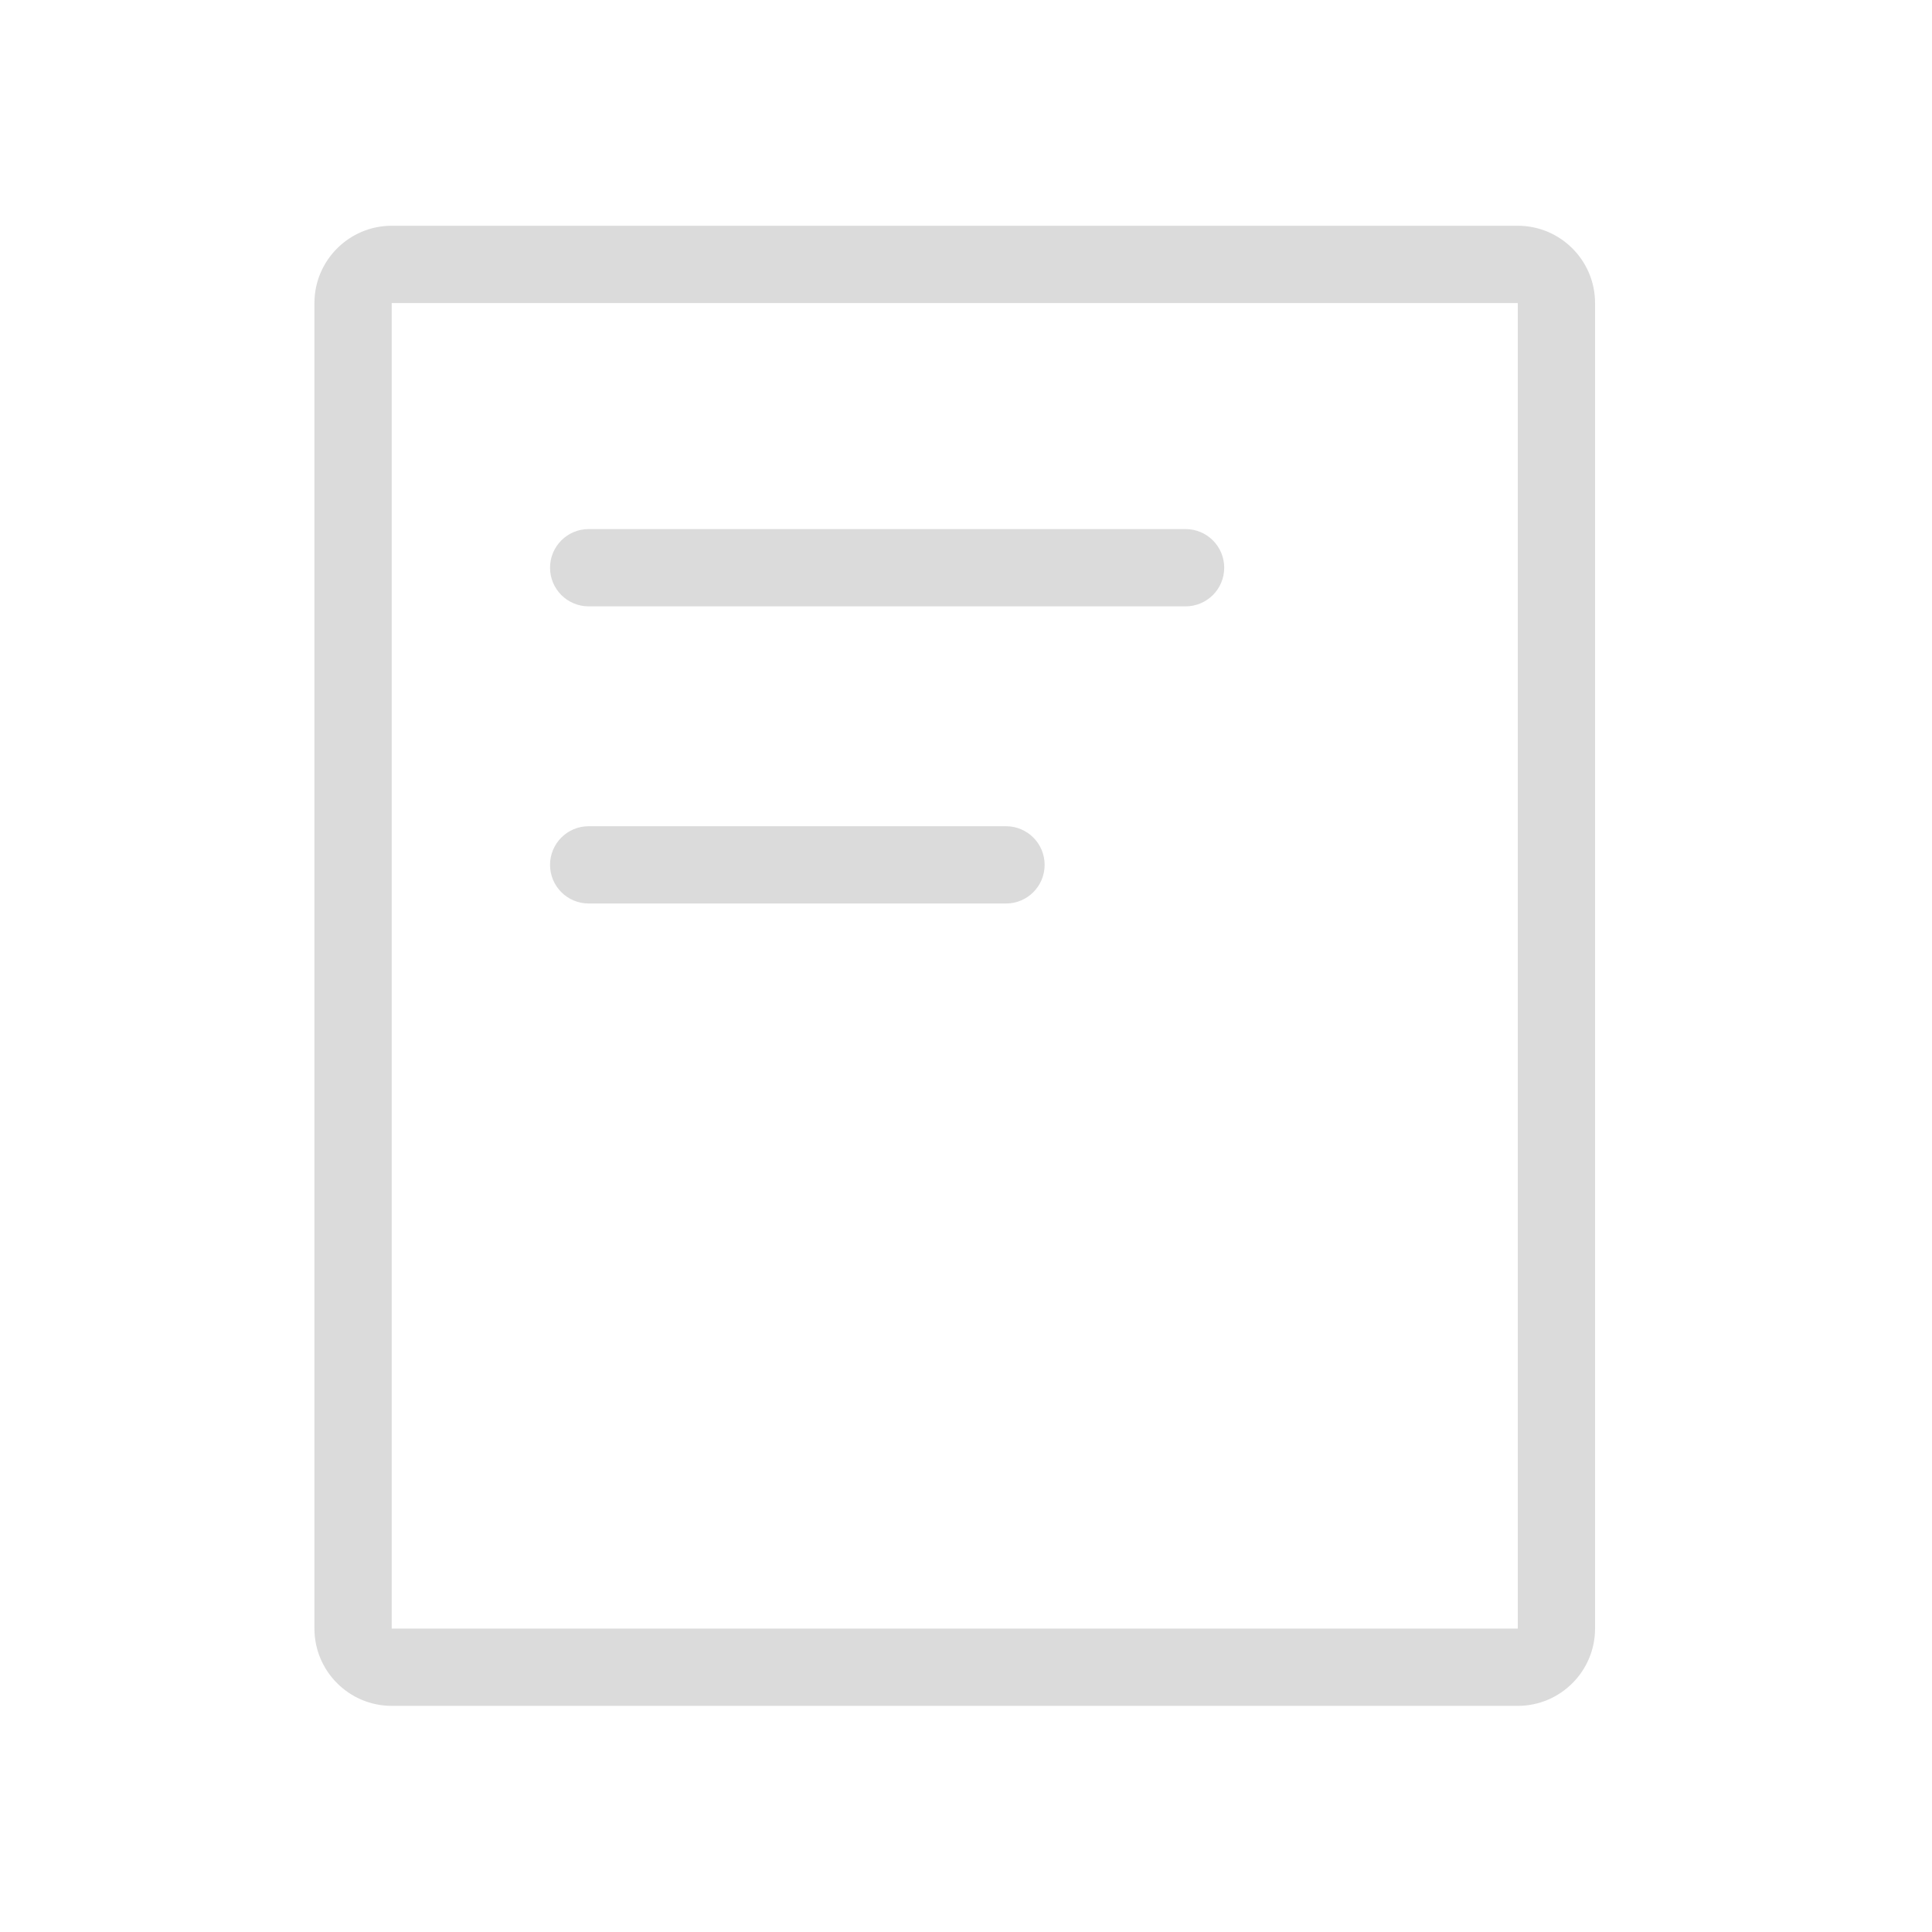 <?xml version="1.0" standalone="no"?><!DOCTYPE svg PUBLIC "-//W3C//DTD SVG 1.1//EN" "http://www.w3.org/Graphics/SVG/1.1/DTD/svg11.dtd"><svg t="1626271316330" class="icon" viewBox="0 0 1024 1024" version="1.1" xmlns="http://www.w3.org/2000/svg" p-id="3652" xmlns:xlink="http://www.w3.org/1999/xlink" width="200" height="200"><defs><style type="text/css"></style></defs><path d="M804.454 904.141H207.616c-22.579 0-40.96-18.381-40.96-40.96V160.614c0-22.579 18.381-40.96 40.96-40.96h596.838c22.579 0 40.96 18.381 40.96 40.96v702.566c0 22.579-18.381 40.96-40.96 40.96zM207.616 160.614v702.566h596.838V160.614H207.616z" fill="#dbdbdb" p-id="3653"></path><path d="M628.378 321.382H312.013c-11.315 0-20.48-9.165-20.48-20.48s9.165-20.48 20.48-20.48h316.365c11.315 0 20.48 9.165 20.48 20.48s-9.165 20.48-20.48 20.48zM533.197 478.874h-221.184c-11.315 0-20.48-9.165-20.48-20.48s9.165-20.48 20.48-20.48h221.184c11.315 0 20.48 9.165 20.48 20.48s-9.165 20.48-20.48 20.48z" fill="#dbdbdb" p-id="3654"></path></svg>